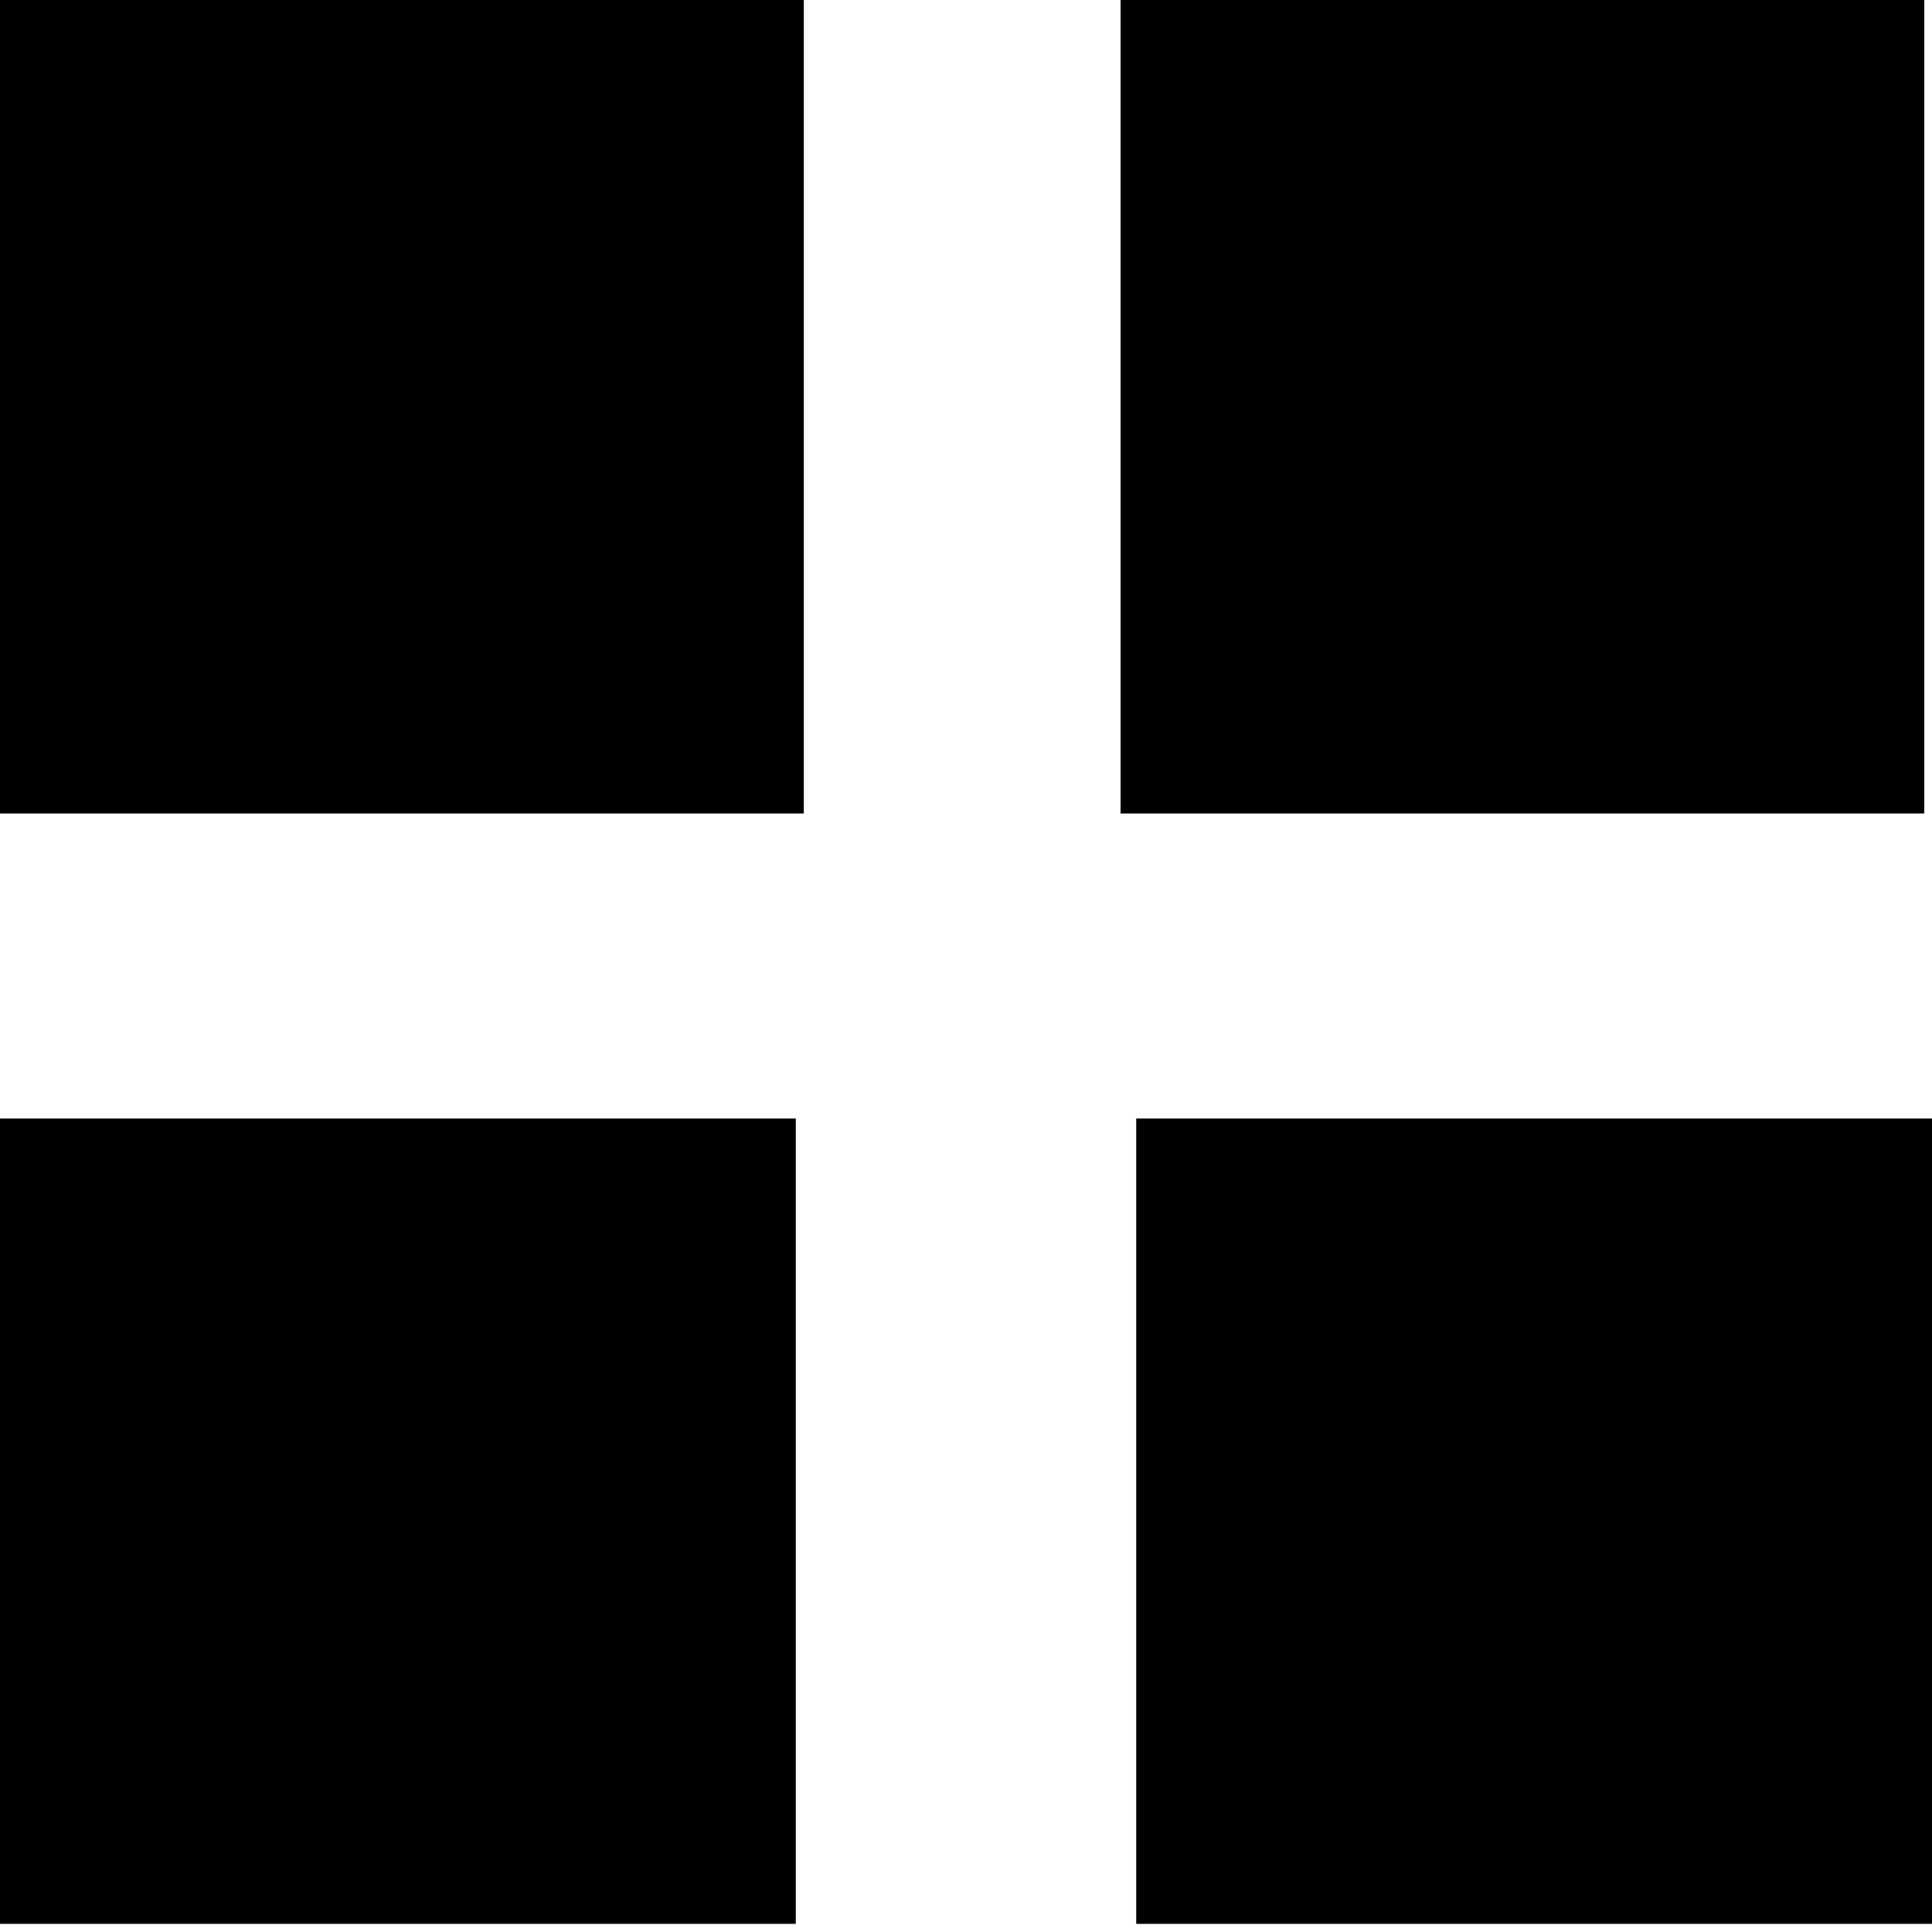 <?xml version="1.0" encoding="utf-8"?>
<!-- Generator: Adobe Illustrator 16.0.0, SVG Export Plug-In . SVG Version: 6.00 Build 0)  -->
<!DOCTYPE svg PUBLIC "-//W3C//DTD SVG 1.1//EN" "http://www.w3.org/Graphics/SVG/1.1/DTD/svg11.dtd">
<svg version="1.1" id="Layer_1" xmlns:sketch="http://www.bohemiancoding.com/sketch/ns"
	 xmlns="http://www.w3.org/2000/svg" xmlns:xlink="http://www.w3.org/1999/xlink" x="0px" y="0px" width="19px" height="19px"
	 viewBox="0 0 19 19" enable-background="new 0 0 19 19" xml:space="preserve">
<title>table view icon</title>
<desc>Created with Sketch.</desc>
<g id="ACTIVE" sketch:type="MSPage">
	
		<g id="Majors-_x26_-Minors-_x28_List-View_x29_" transform="translate(-1235, -1129)" sketch:type="MSArtboardGroup">
		<g id="table-view-icon" transform="translate(1235, 1129)" sketch:type="MSLayerGroup">
			<rect id="Rectangle-332" sketch:type="MSShapeGroup" width="7.905" height="8">
			</rect>
			<rect id="Rectangle-332_1_" y="11" sketch:type="MSShapeGroup" width="7.826" height="7.92">
			</rect>
			<rect id="Rectangle-332_2_" x="11.02" sketch:type="MSShapeGroup" width="7.904" height="8">
			</rect>
			<rect id="Rectangle-332_3_" x="11.174" y="11" sketch:type="MSShapeGroup" width="7.826" height="7.92">
			</rect>
		</g>
	</g>
</g>
</svg>
